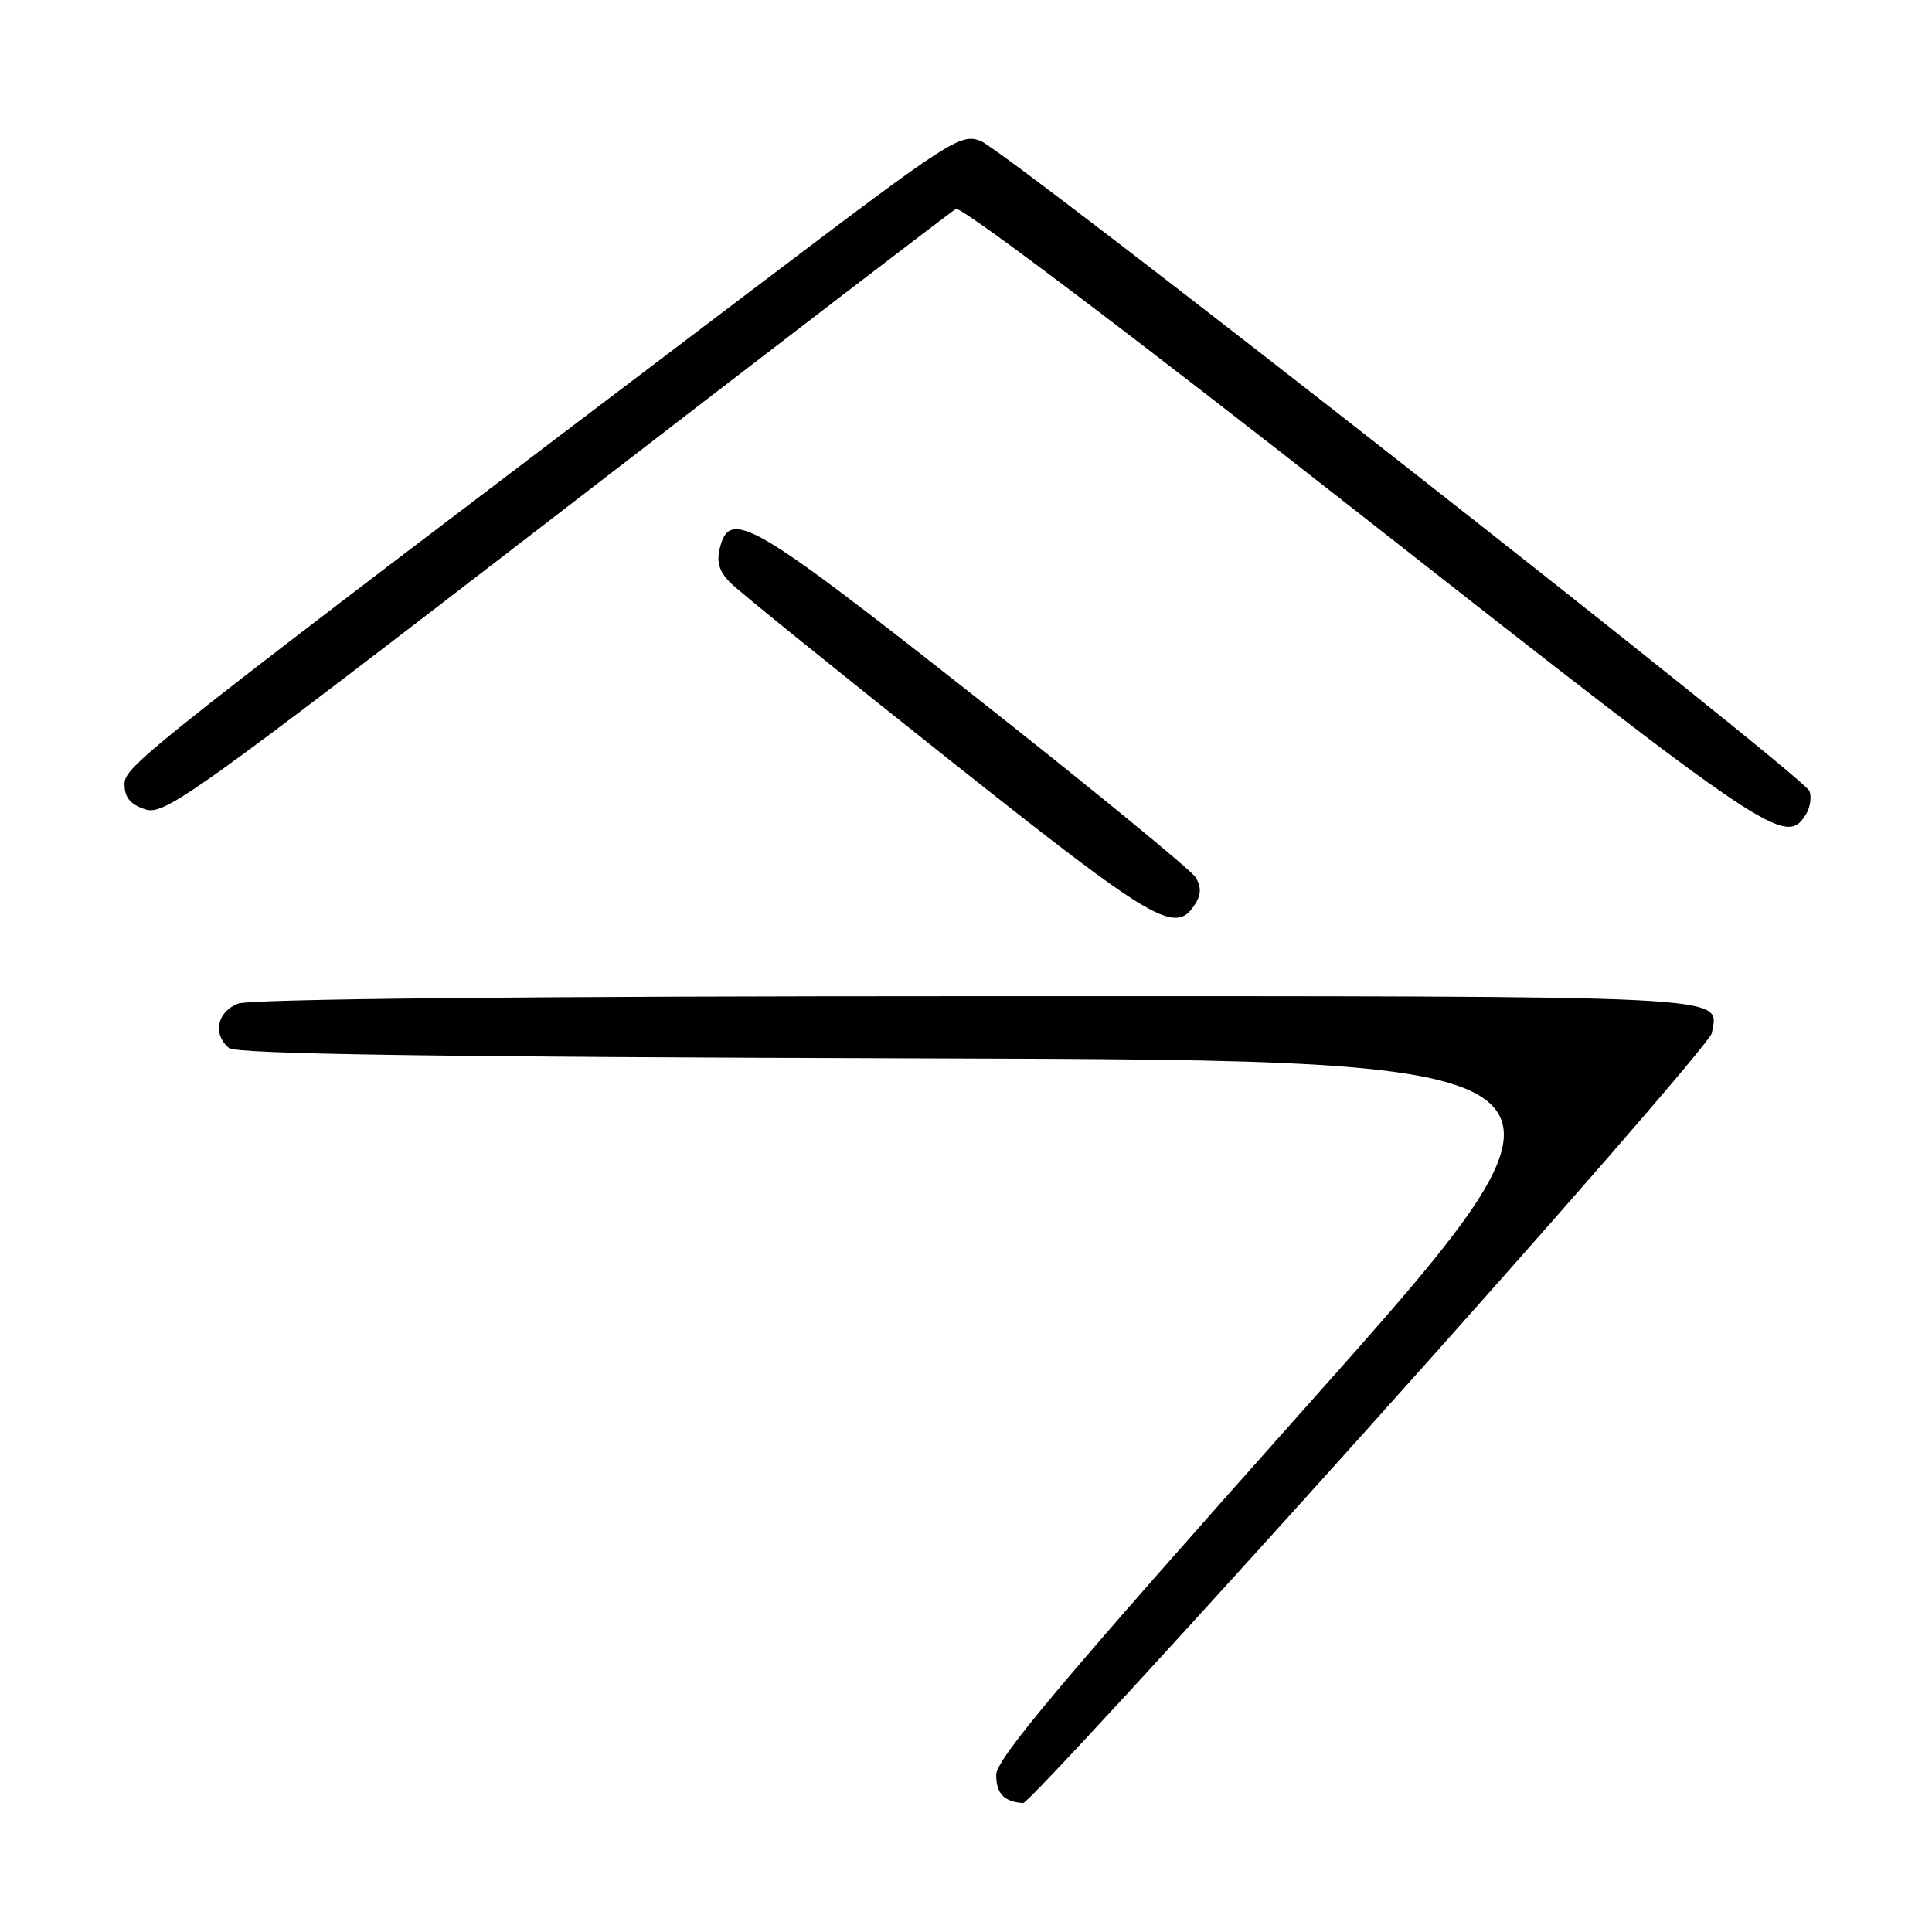 <?xml version="1.0" encoding="UTF-8" standalone="no"?>
<!DOCTYPE svg PUBLIC "-//W3C//DTD SVG 1.1//EN" "http://www.w3.org/Graphics/SVG/1.1/DTD/svg11.dtd" >
<svg xmlns="http://www.w3.org/2000/svg" xmlns:xlink="http://www.w3.org/1999/xlink" version="1.1" viewBox="0 0 256 256">
 <g >
 <path fill="currentColor"
d=" M 181.57 188.93 C 206.28 161.40 226.65 137.97 226.83 136.88 C 227.66 131.79 231.87 132.00 129.44 132.00 C 69.93 132.00 33.17 132.37 31.57 132.98 C 28.76 134.04 28.14 137.04 30.35 138.87 C 31.31 139.67 57.51 140.06 122.82 140.24 C 213.95 140.50 213.95 140.50 172.98 186.50 C 140.76 222.67 132.00 233.07 132.00 235.17 C 132.00 237.66 133.02 238.73 135.57 238.92 C 136.15 238.96 156.85 216.47 181.57 188.93 Z  M 158.39 119.75 C 159.17 118.50 159.18 117.50 158.42 116.25 C 157.84 115.29 144.65 104.49 129.13 92.25 C 99.68 69.04 96.71 67.31 95.39 72.59 C 94.91 74.48 95.30 75.74 96.79 77.23 C 97.92 78.36 110.91 88.87 125.67 100.58 C 153.22 122.44 155.77 123.94 158.39 119.75 Z  M 239.31 107.89 C 239.86 107.00 240.07 105.61 239.76 104.81 C 238.99 102.80 133.36 19.96 129.91 18.66 C 127.27 17.66 125.80 18.62 101.81 36.79 C 18.26 100.08 16.50 101.47 16.50 103.94 C 16.50 105.66 17.27 106.59 19.23 107.24 C 21.78 108.09 25.38 105.52 73.73 68.26 C 102.20 46.31 126.02 28.05 126.66 27.68 C 127.33 27.28 149.97 44.39 180.66 68.48 C 234.86 111.02 236.61 112.20 239.31 107.89 Z "/>
</g>
</svg>